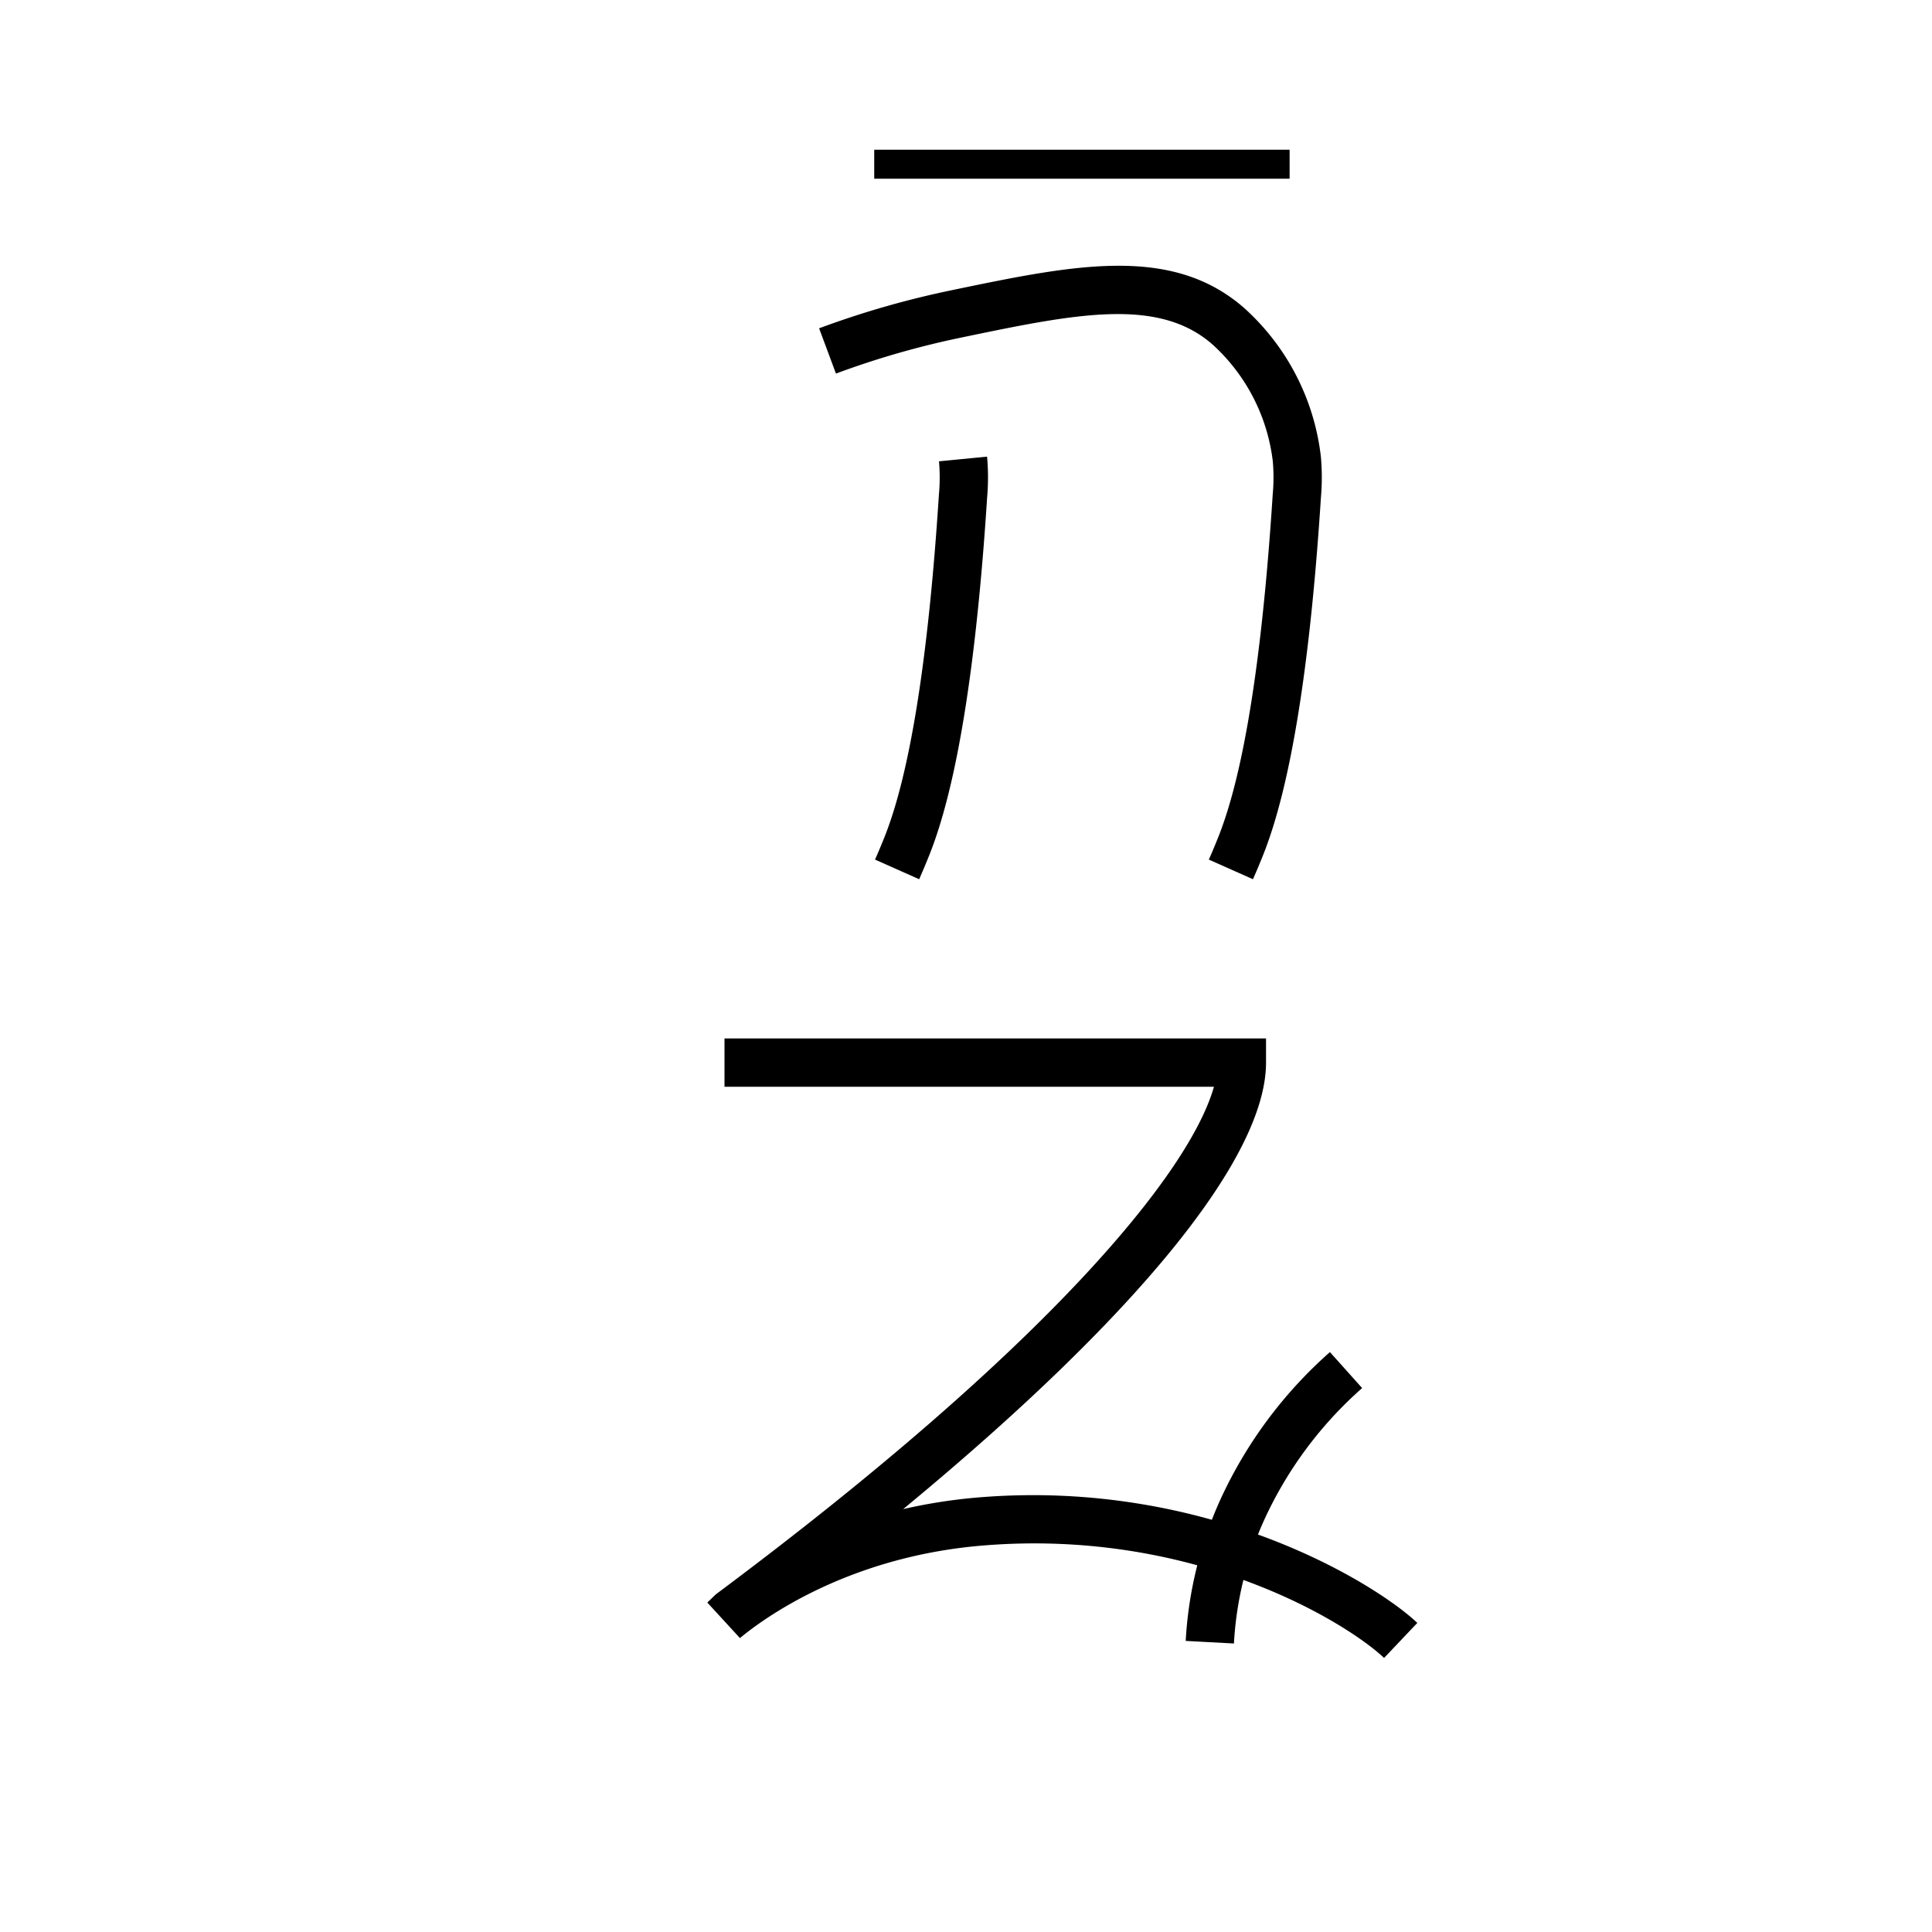 <svg xmlns="http://www.w3.org/2000/svg" viewBox="0 0 200 200" id="e!ks" data-name="e!ks"><title>e!ks</title><path d="M143.28,171.631c-3.788-3.589-19.537-13.441-41.5-11.641-14.057,1.147-22.828,7.626-25.181,9.584l-3.378-3.679.867-.837C108.739,139.223,123.195,121.274,125.667,112.5H75v-5h56.059V110c0,9.896-13.473,26.346-37.564,46.223a55.336,55.336,0,0,1,7.88-1.217c23.751-1.934,41.135,9.007,45.346,12.996Z"/><path d="M127.737,170.134l-4.992-.268a40.675,40.675,0,0,1,3.594-14.642,45.822,45.822,0,0,1,11.334-15.256l3.336,3.725a40.84,40.84,0,0,0-10.113,13.592A35.699,35.699,0,0,0,127.737,170.134Z"/><path d="M129.706,91.017l-4.568-2.033c.143-.321.552-1.251,1.024-2.444,2.628-6.658,4.509-18.562,5.591-35.377a19.11,19.11,0,0,0,.007-3.408A19.427,19.427,0,0,0,125.529,35.669c-5.65-4.965-14.239-3.178-26.125-.703a89.145,89.145,0,0,0-12.867,3.707l-1.743-4.687a94.248,94.248,0,0,1,13.59-3.915c12.804-2.666,22.919-4.771,30.444,1.842A24.455,24.455,0,0,1,136.736,47.269a23.828,23.828,0,0,1,.007,4.214c-1.116,17.335-3.111,29.749-5.932,36.895C130.301,89.668,129.86,90.67,129.706,91.017Z"/><path d="M95.151,91.017l-4.568-2.033c.143-.321.552-1.25,1.024-2.443,2.627-6.659,4.509-18.563,5.592-35.378a19.247,19.247,0,0,0,.006-3.408l4.976-.484a23.806,23.806,0,0,1,.007,4.212c-1.115,17.336-3.111,29.75-5.931,36.896C95.746,89.667,95.305,90.67,95.151,91.017Z"/><rect x="90.5" y="15.5" width="43" height="3"/></svg>
